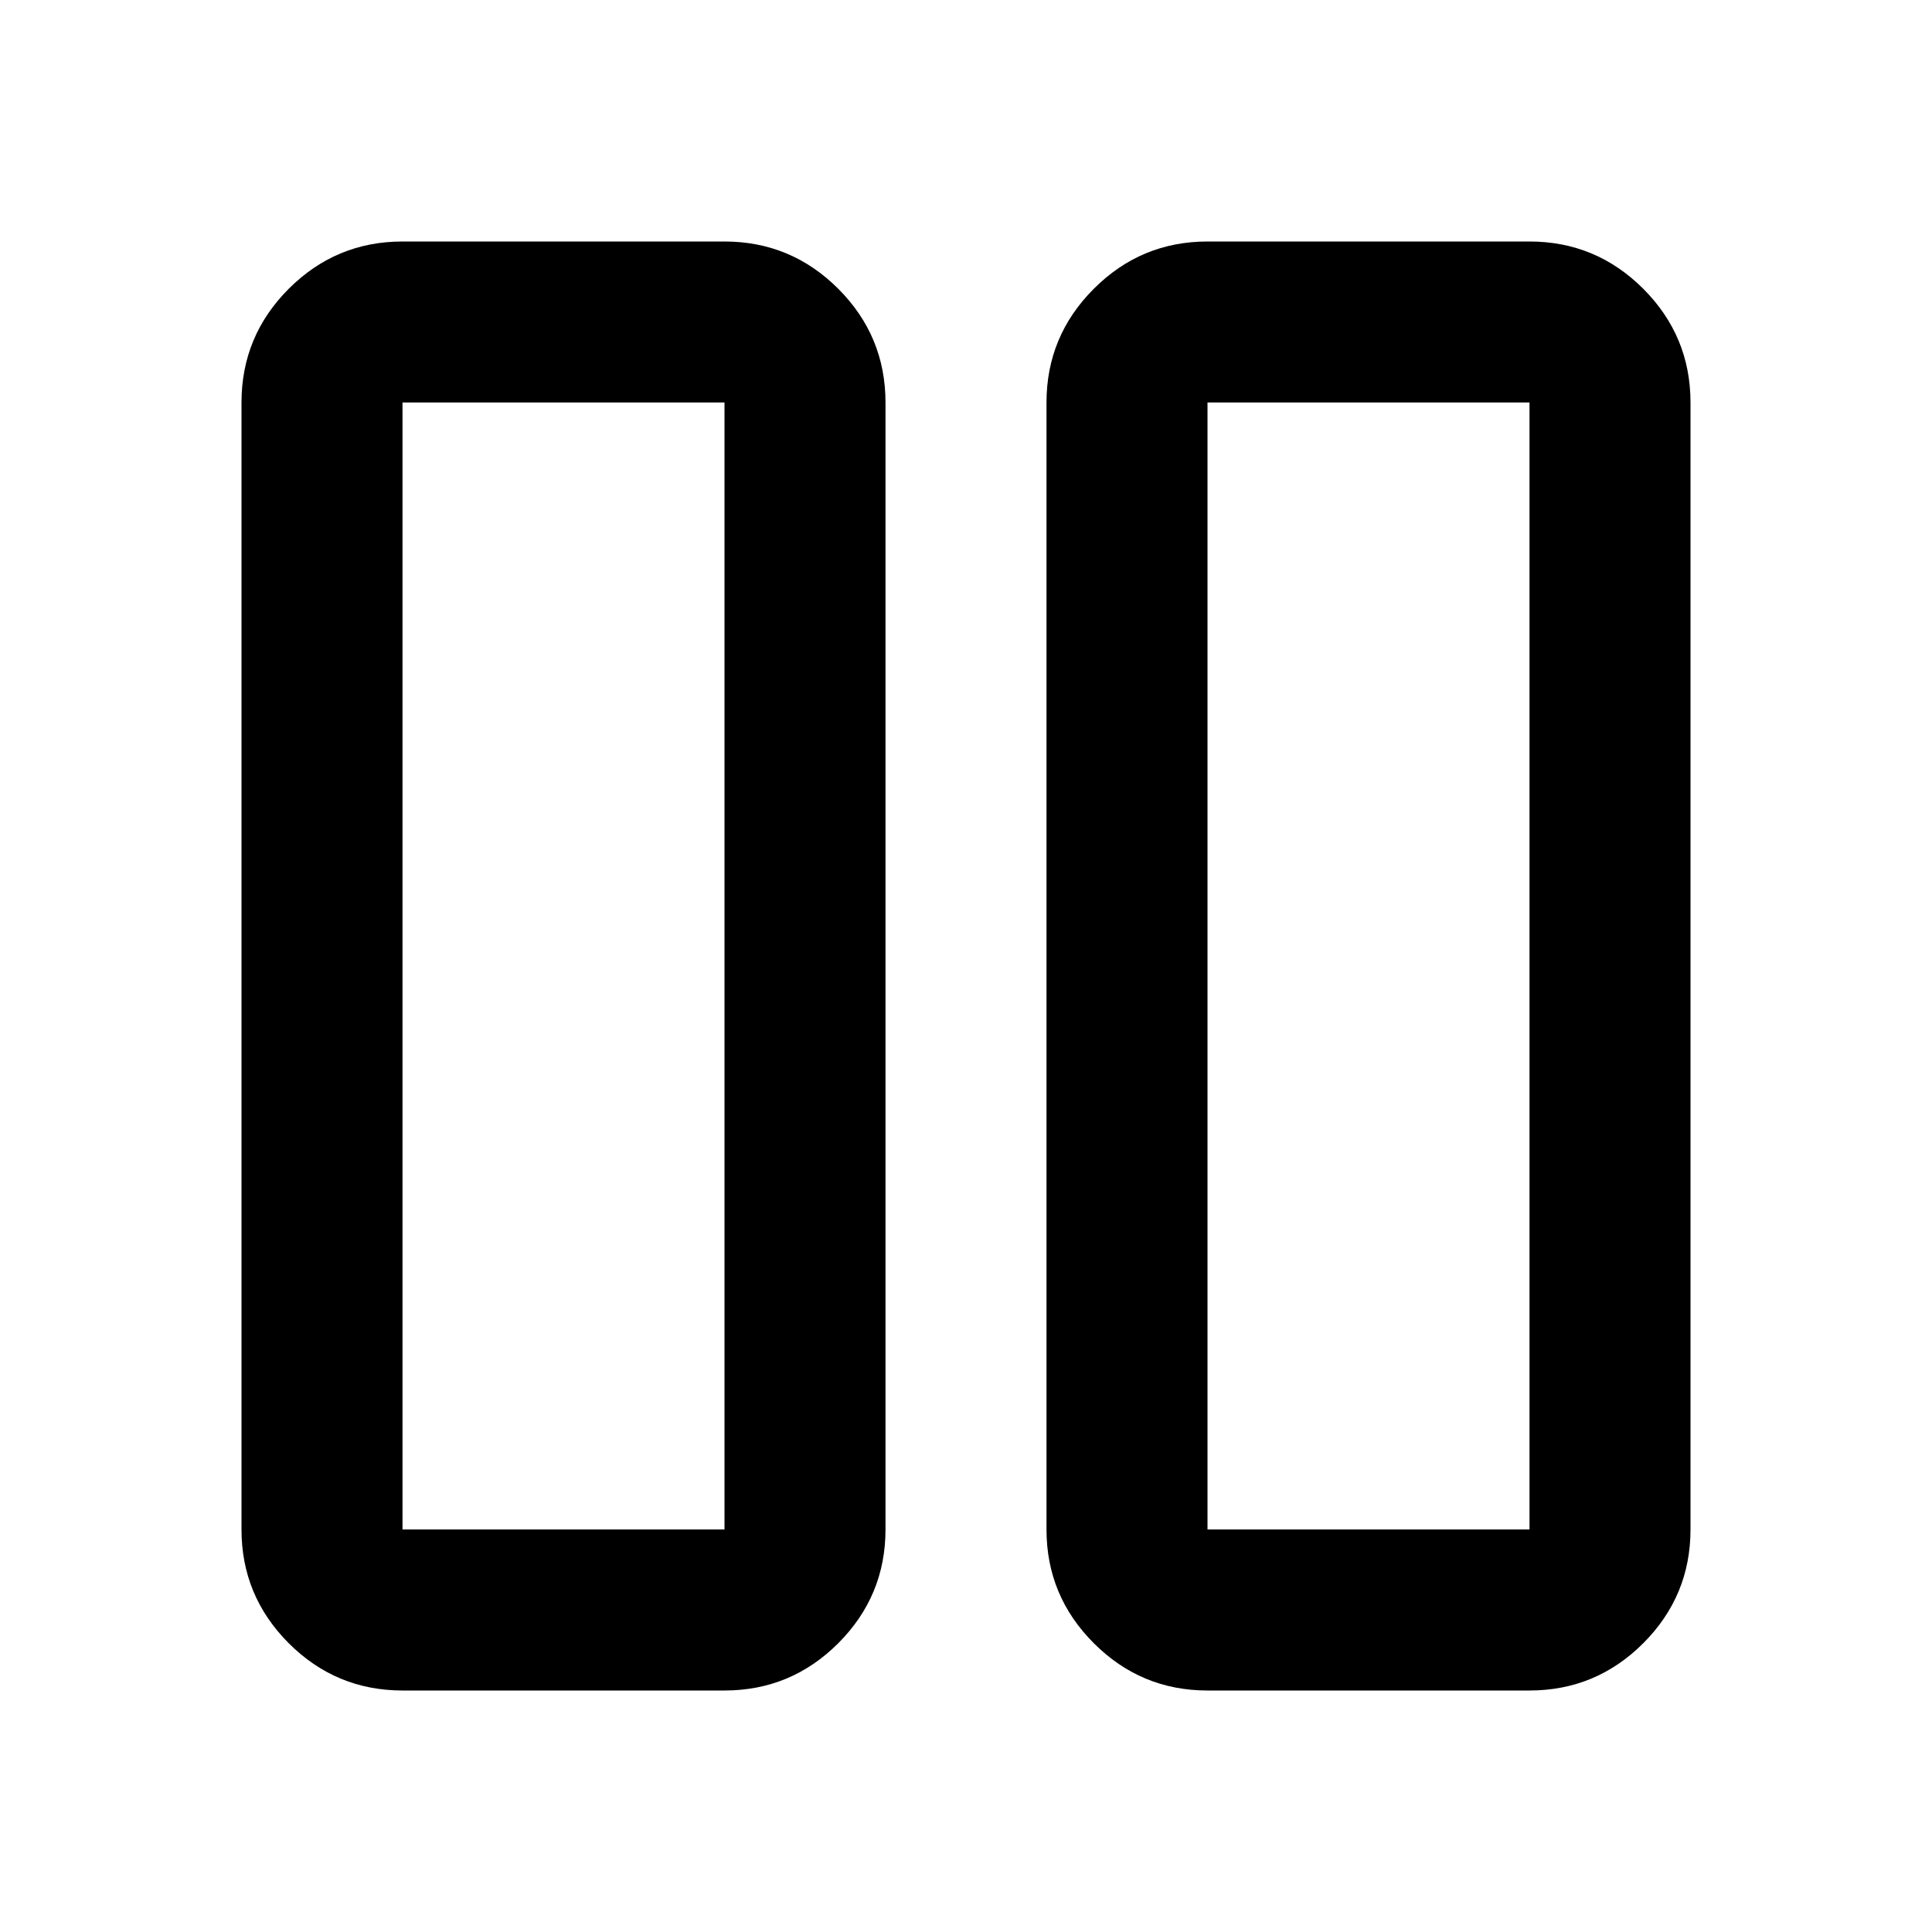 <svg xmlns="http://www.w3.org/2000/svg" height="24" width="24"><path d="M15 21q-.825 0-1.412-.587Q13 19.825 13 19V5q0-.825.588-1.413Q14.175 3 15 3h4q.825 0 1.413.587Q21 4.175 21 5v14q0 .825-.587 1.413Q19.825 21 19 21Zm0-16v14h4V5h-4ZM5 21q-.825 0-1.413-.587Q3 19.825 3 19V5q0-.825.587-1.413Q4.175 3 5 3h4q.825 0 1.413.587Q11 4.175 11 5v14q0 .825-.587 1.413Q9.825 21 9 21ZM5 5v14h4V5H5Zm14 0h-4 4ZM9 5H5h4Z"/></svg>